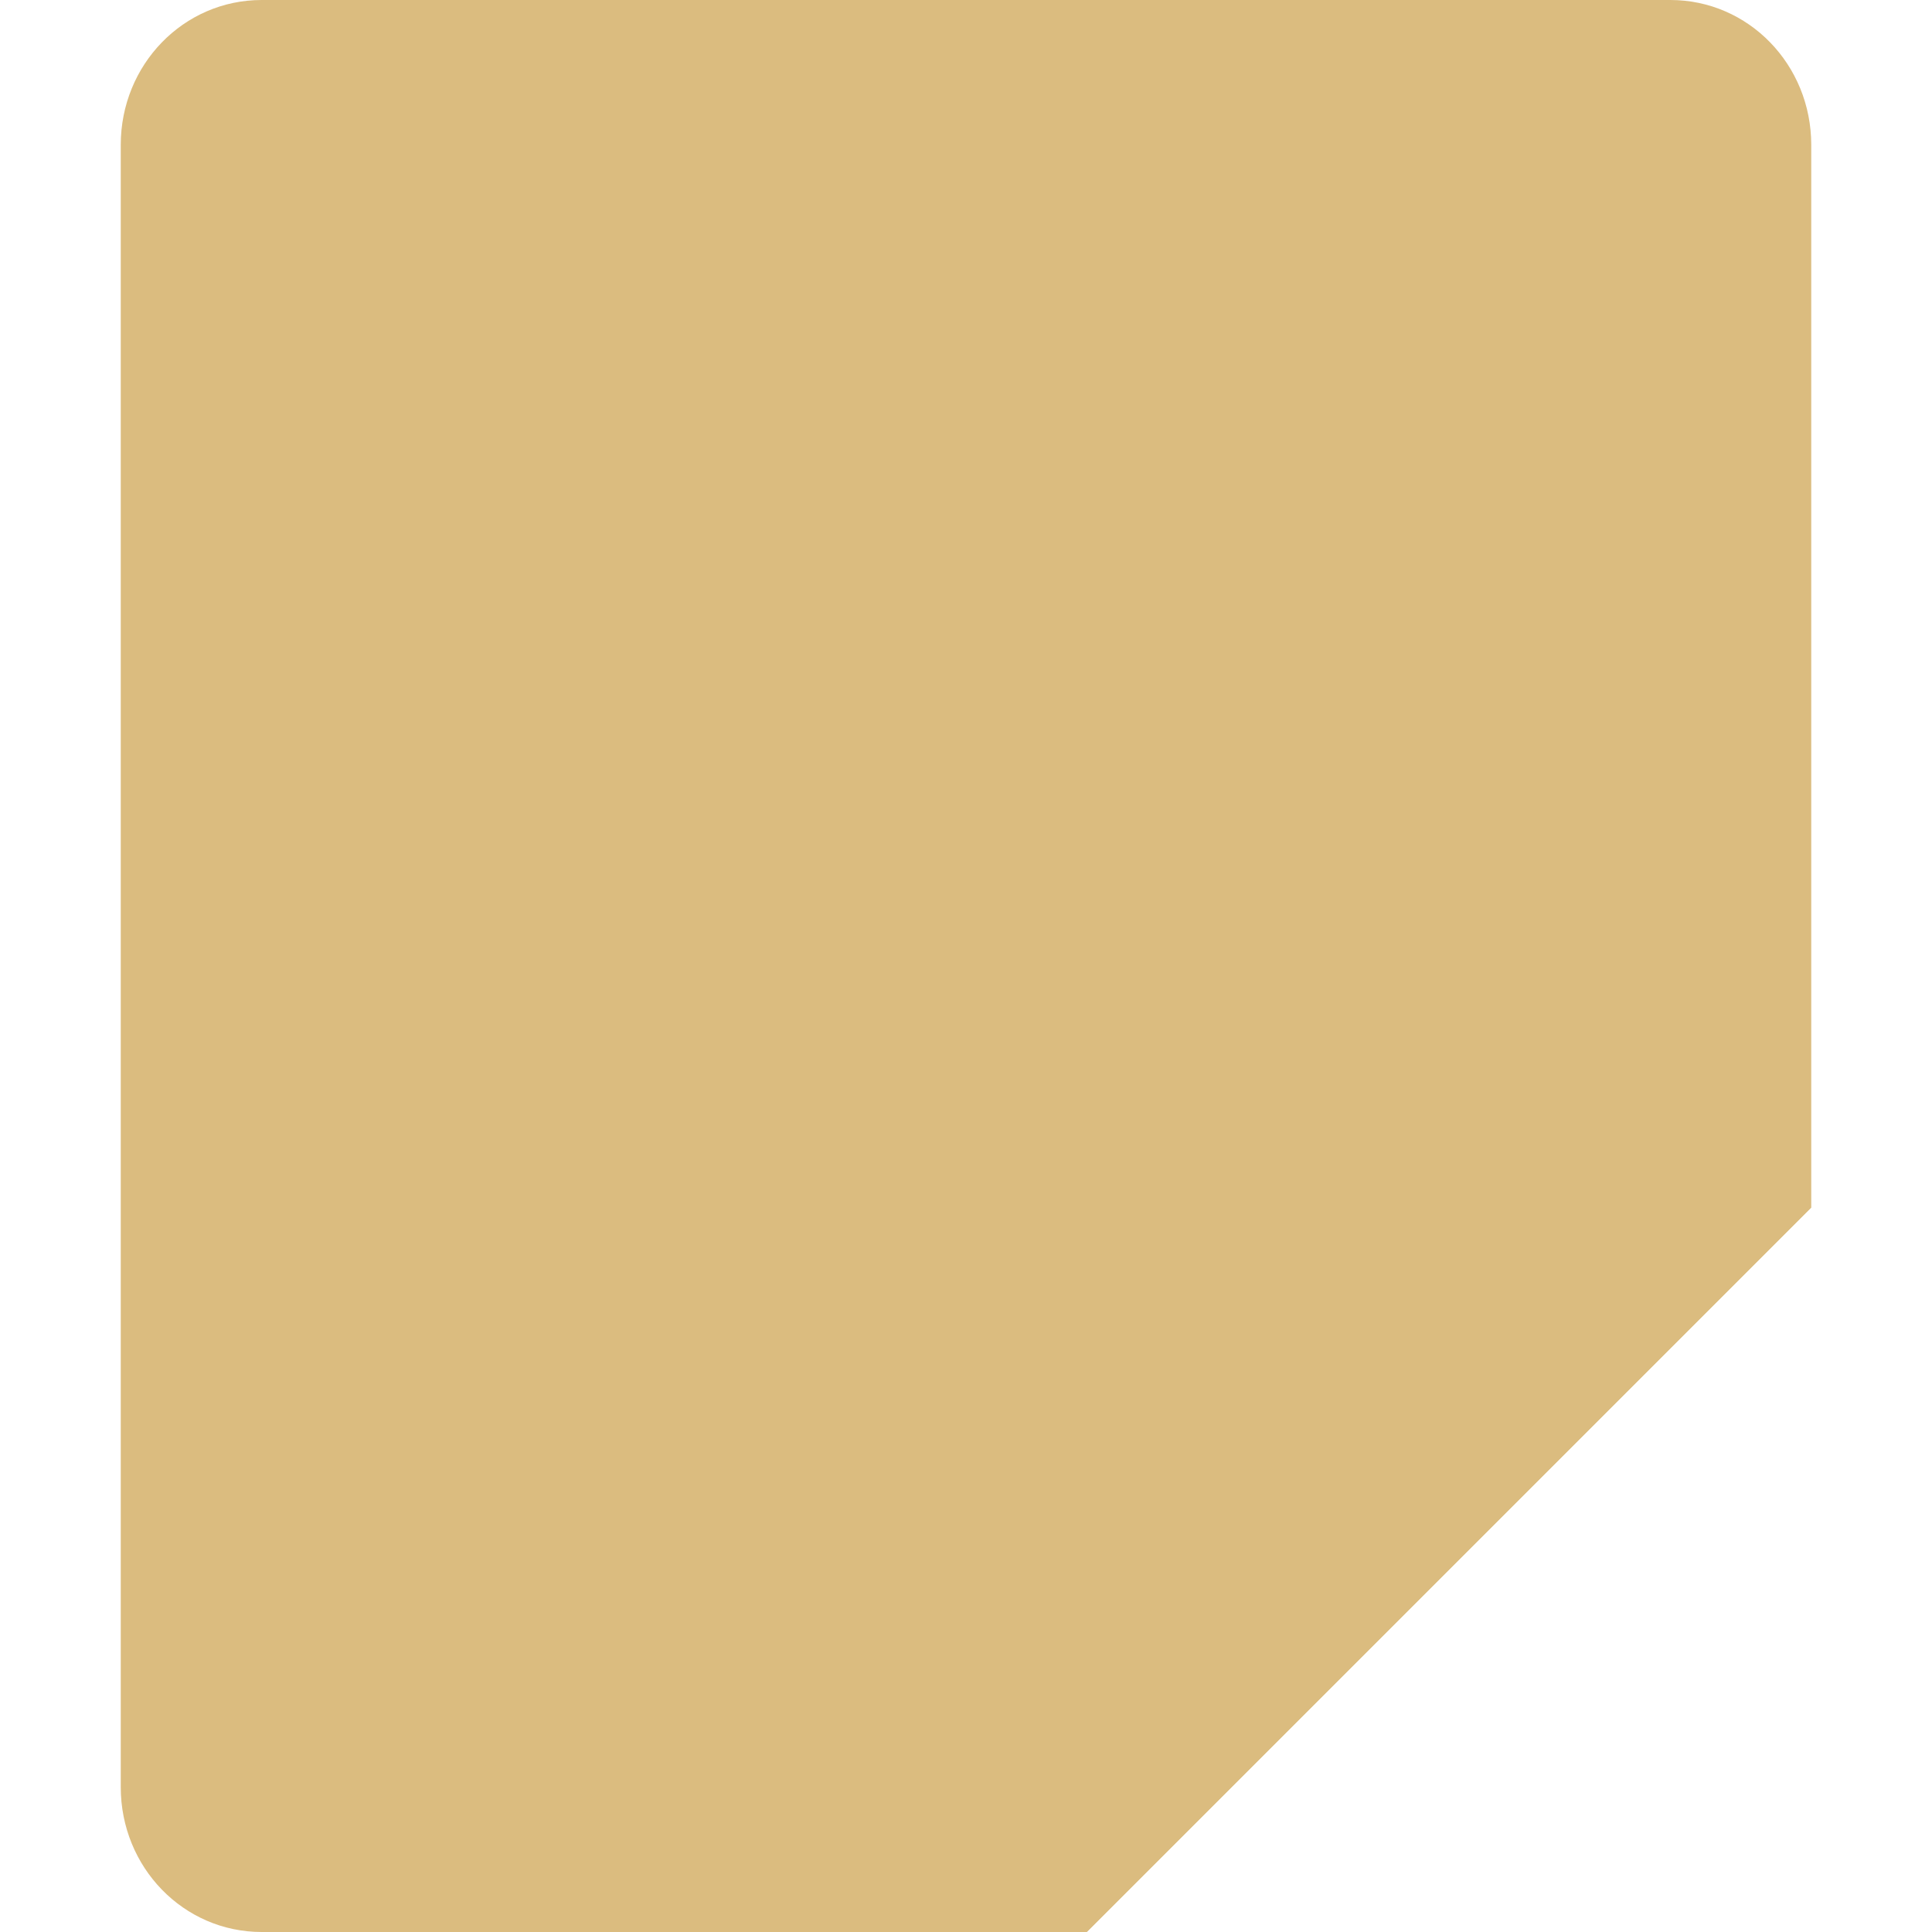 <svg xmlns="http://www.w3.org/2000/svg" width="16" height="16" version="1">
 <path style="fill:#dbbc7f" d="M 2.167,0 H 13.833 C 14.48,0 15,0.535 15,1.2 V 10 L 9,16 H 2.167 C 1.52,16 1,15.465 1,14.8 V 1.2 c 0,-0.665 0.52,-1.2 1.167,-1.2 z"/>
 <path style="fill:#dbbc7f" d="M 15,10 H 9.75 C 9.336,10 9,10.336 9,10.75 V 16 Z"/>
</svg>
